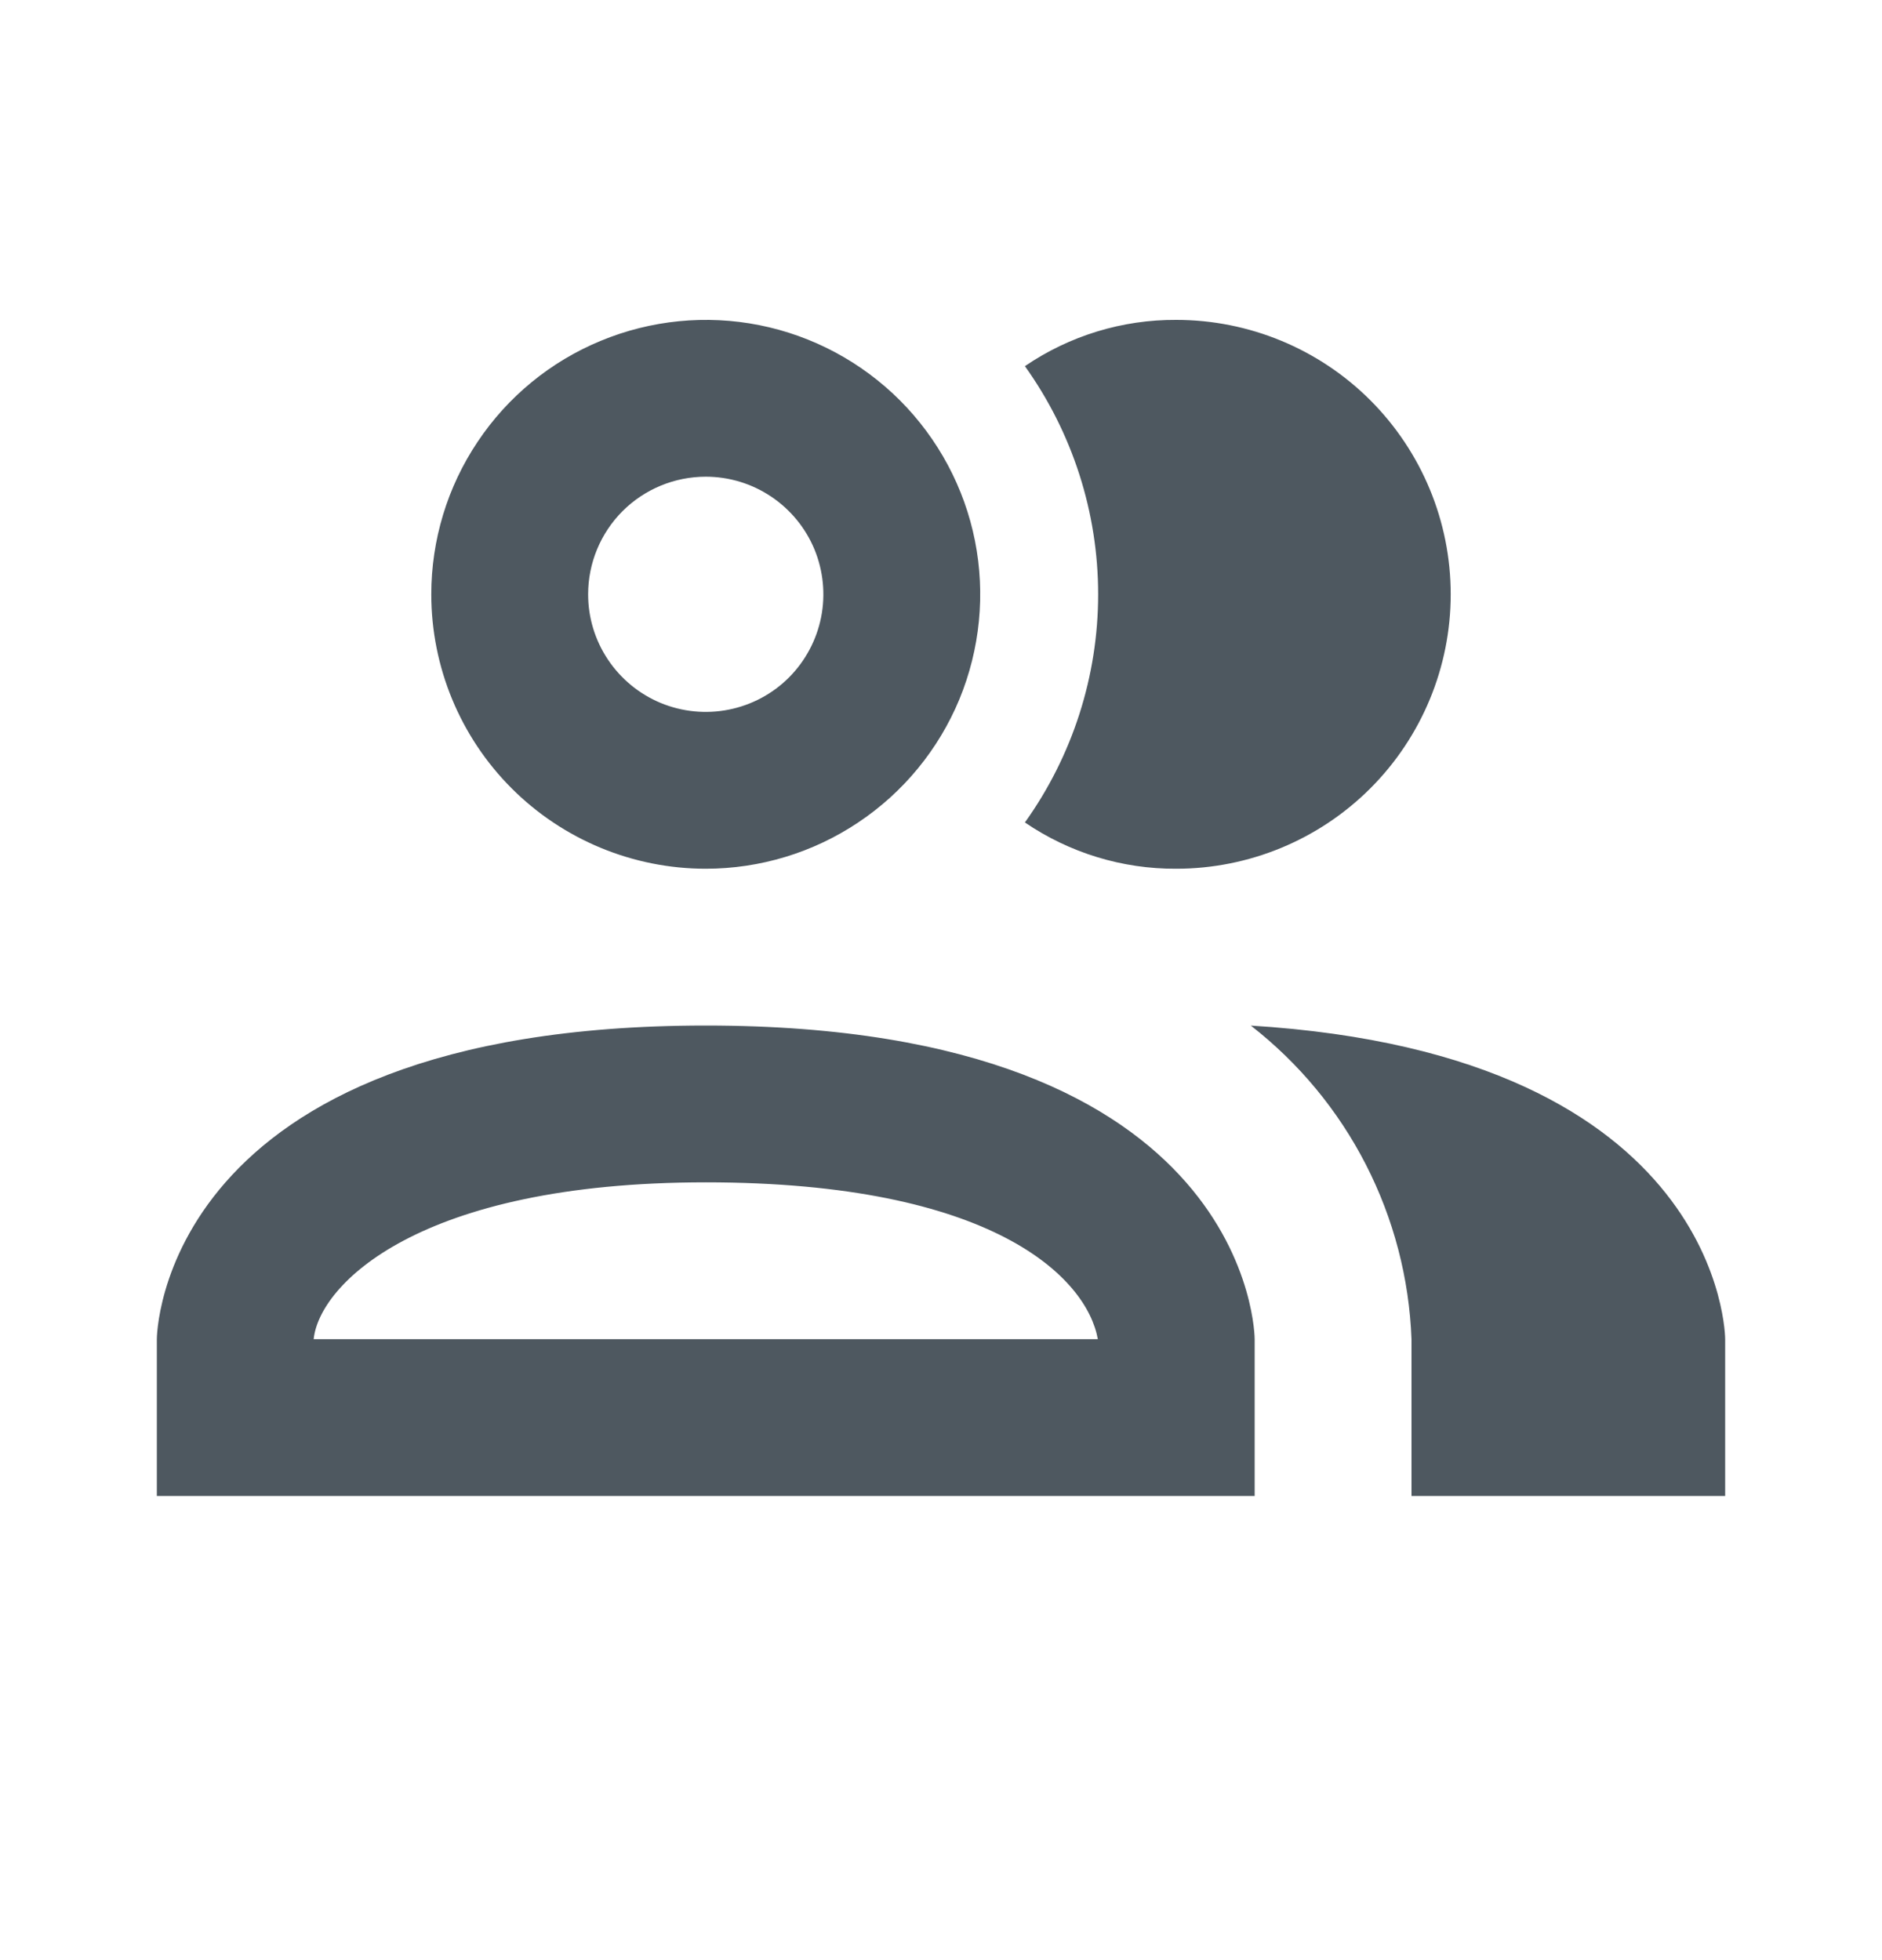 <svg width="24" height="25" viewBox="0 0 24 25" fill="none" xmlns="http://www.w3.org/2000/svg">
<path d="M13.07 10.49C13.677 9.641 14.004 8.624 14.004 7.58C14.004 6.536 13.677 5.519 13.07 4.67C13.639 4.282 14.312 4.076 15 4.08C15.928 4.08 16.819 4.449 17.475 5.105C18.131 5.762 18.5 6.652 18.5 7.58C18.5 8.508 18.131 9.399 17.475 10.055C16.819 10.711 15.928 11.08 15 11.08C14.312 11.084 13.639 10.878 13.07 10.49ZM5.5 7.58C5.5 6.888 5.705 6.211 6.09 5.636C6.474 5.06 7.021 4.611 7.661 4.347C8.3 4.082 9.004 4.012 9.683 4.147C10.362 4.282 10.985 4.616 11.475 5.105C11.964 5.595 12.298 6.218 12.433 6.897C12.568 7.576 12.498 8.28 12.234 8.92C11.969 9.559 11.52 10.106 10.944 10.49C10.369 10.875 9.692 11.08 9 11.08C8.072 11.08 7.181 10.711 6.525 10.055C5.869 9.399 5.5 8.508 5.5 7.58ZM7.5 7.58C7.5 7.877 7.588 8.167 7.753 8.413C7.918 8.66 8.152 8.852 8.426 8.966C8.7 9.079 9.002 9.109 9.293 9.051C9.584 8.993 9.851 8.851 10.061 8.641C10.27 8.431 10.413 8.164 10.471 7.873C10.529 7.582 10.499 7.28 10.386 7.006C10.272 6.732 10.08 6.498 9.833 6.333C9.587 6.168 9.297 6.08 9 6.08C8.602 6.08 8.221 6.238 7.939 6.519C7.658 6.801 7.5 7.182 7.5 7.58ZM16 17.08V19.08H2V17.08C2 17.08 2 13.08 9 13.08C16 13.08 16 17.08 16 17.08ZM14 17.08C13.86 16.3 12.67 15.08 9 15.08C5.33 15.08 4.07 16.39 4 17.08M15.95 13.08C16.563 13.557 17.064 14.162 17.418 14.853C17.772 15.544 17.971 16.304 18 17.08V19.08H22V17.08C22 17.08 22 13.45 15.94 13.08H15.95Z" fill="#4E5860"/>
</svg>
